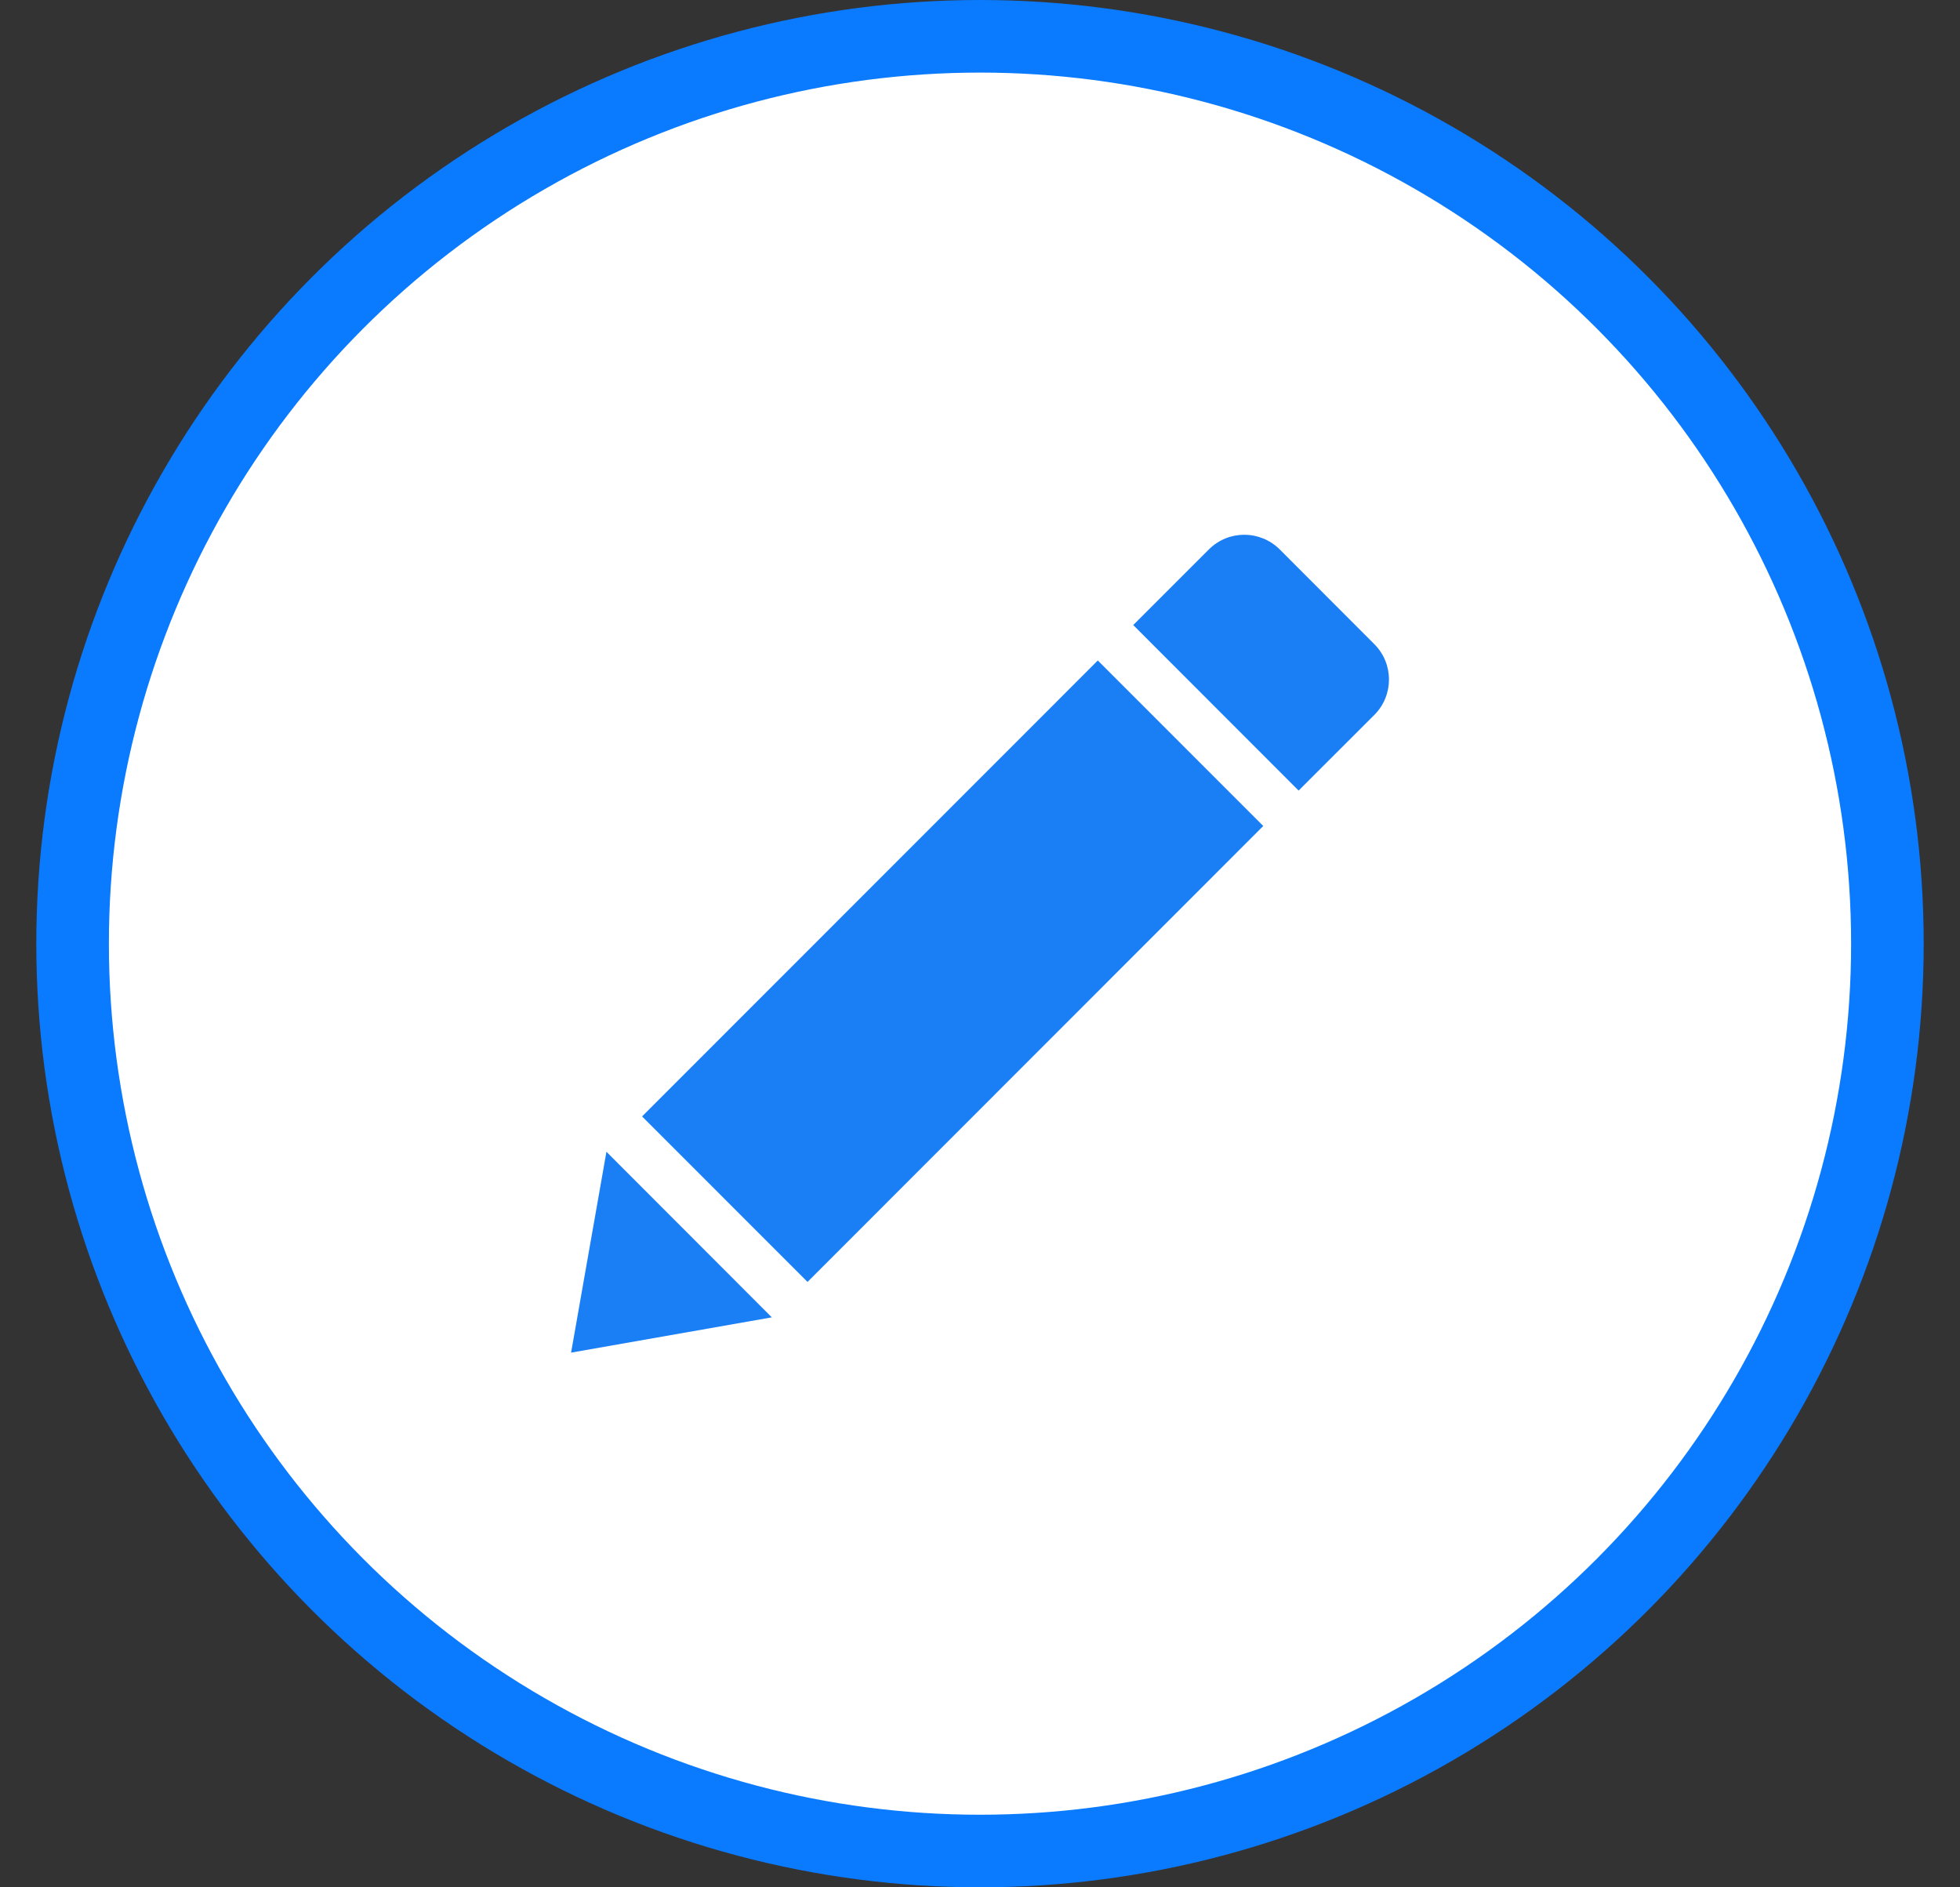 <?xml version="1.0" encoding="UTF-8"?>
<svg width="27px" height="26px" viewBox="0 0 27 26" version="1.1" xmlns="http://www.w3.org/2000/svg" xmlns:xlink="http://www.w3.org/1999/xlink">
    <rect x="0" y="0" width="27" height="26" fill="#333333" stroke="none"/>
    <title>D8F4A44F-188A-4E62-8E55-2D9AFC851F8E</title>
    <g id="Welcome" stroke="none" stroke-width="1" fill="none" fill-rule="evenodd">
        <g id="Marchand-vue-de-base-Copy" transform="translate(-184, -315)">
            <g id="Icons/editer" transform="translate(184.5, 315)">
                <circle id="Oval-Copy-4" stroke="#0A7AFF" fill="#FFFFFF" cx="13" cy="13" r="12.5"></circle>
                <g id="353430-checkbox-edit-pen-pencil_107516-copy" transform="translate(7.367, 7.367)" fill="#1A7EF5" fill-rule="nonzero">
                    <path d="M11.065,1.507 L9.762,0.202 C9.627,0.068 9.45,0 9.274,0 C9.097,0 8.921,0.067 8.786,0.202 L7.744,1.244 L10.022,3.524 L11.065,2.482 C11.334,2.213 11.334,1.775 11.065,1.507 Z" id="Path"></path>
                    <polygon id="Path" points="0.978 8.013 3.257 10.293 9.535 4.012 7.256 1.732"></polygon>
                    <polygon id="Path" points="0.487 8.5 -1.35645149e-13 11.267 2.765 10.781"></polygon>
                </g>
            </g>
        </g>
    </g>
</svg>